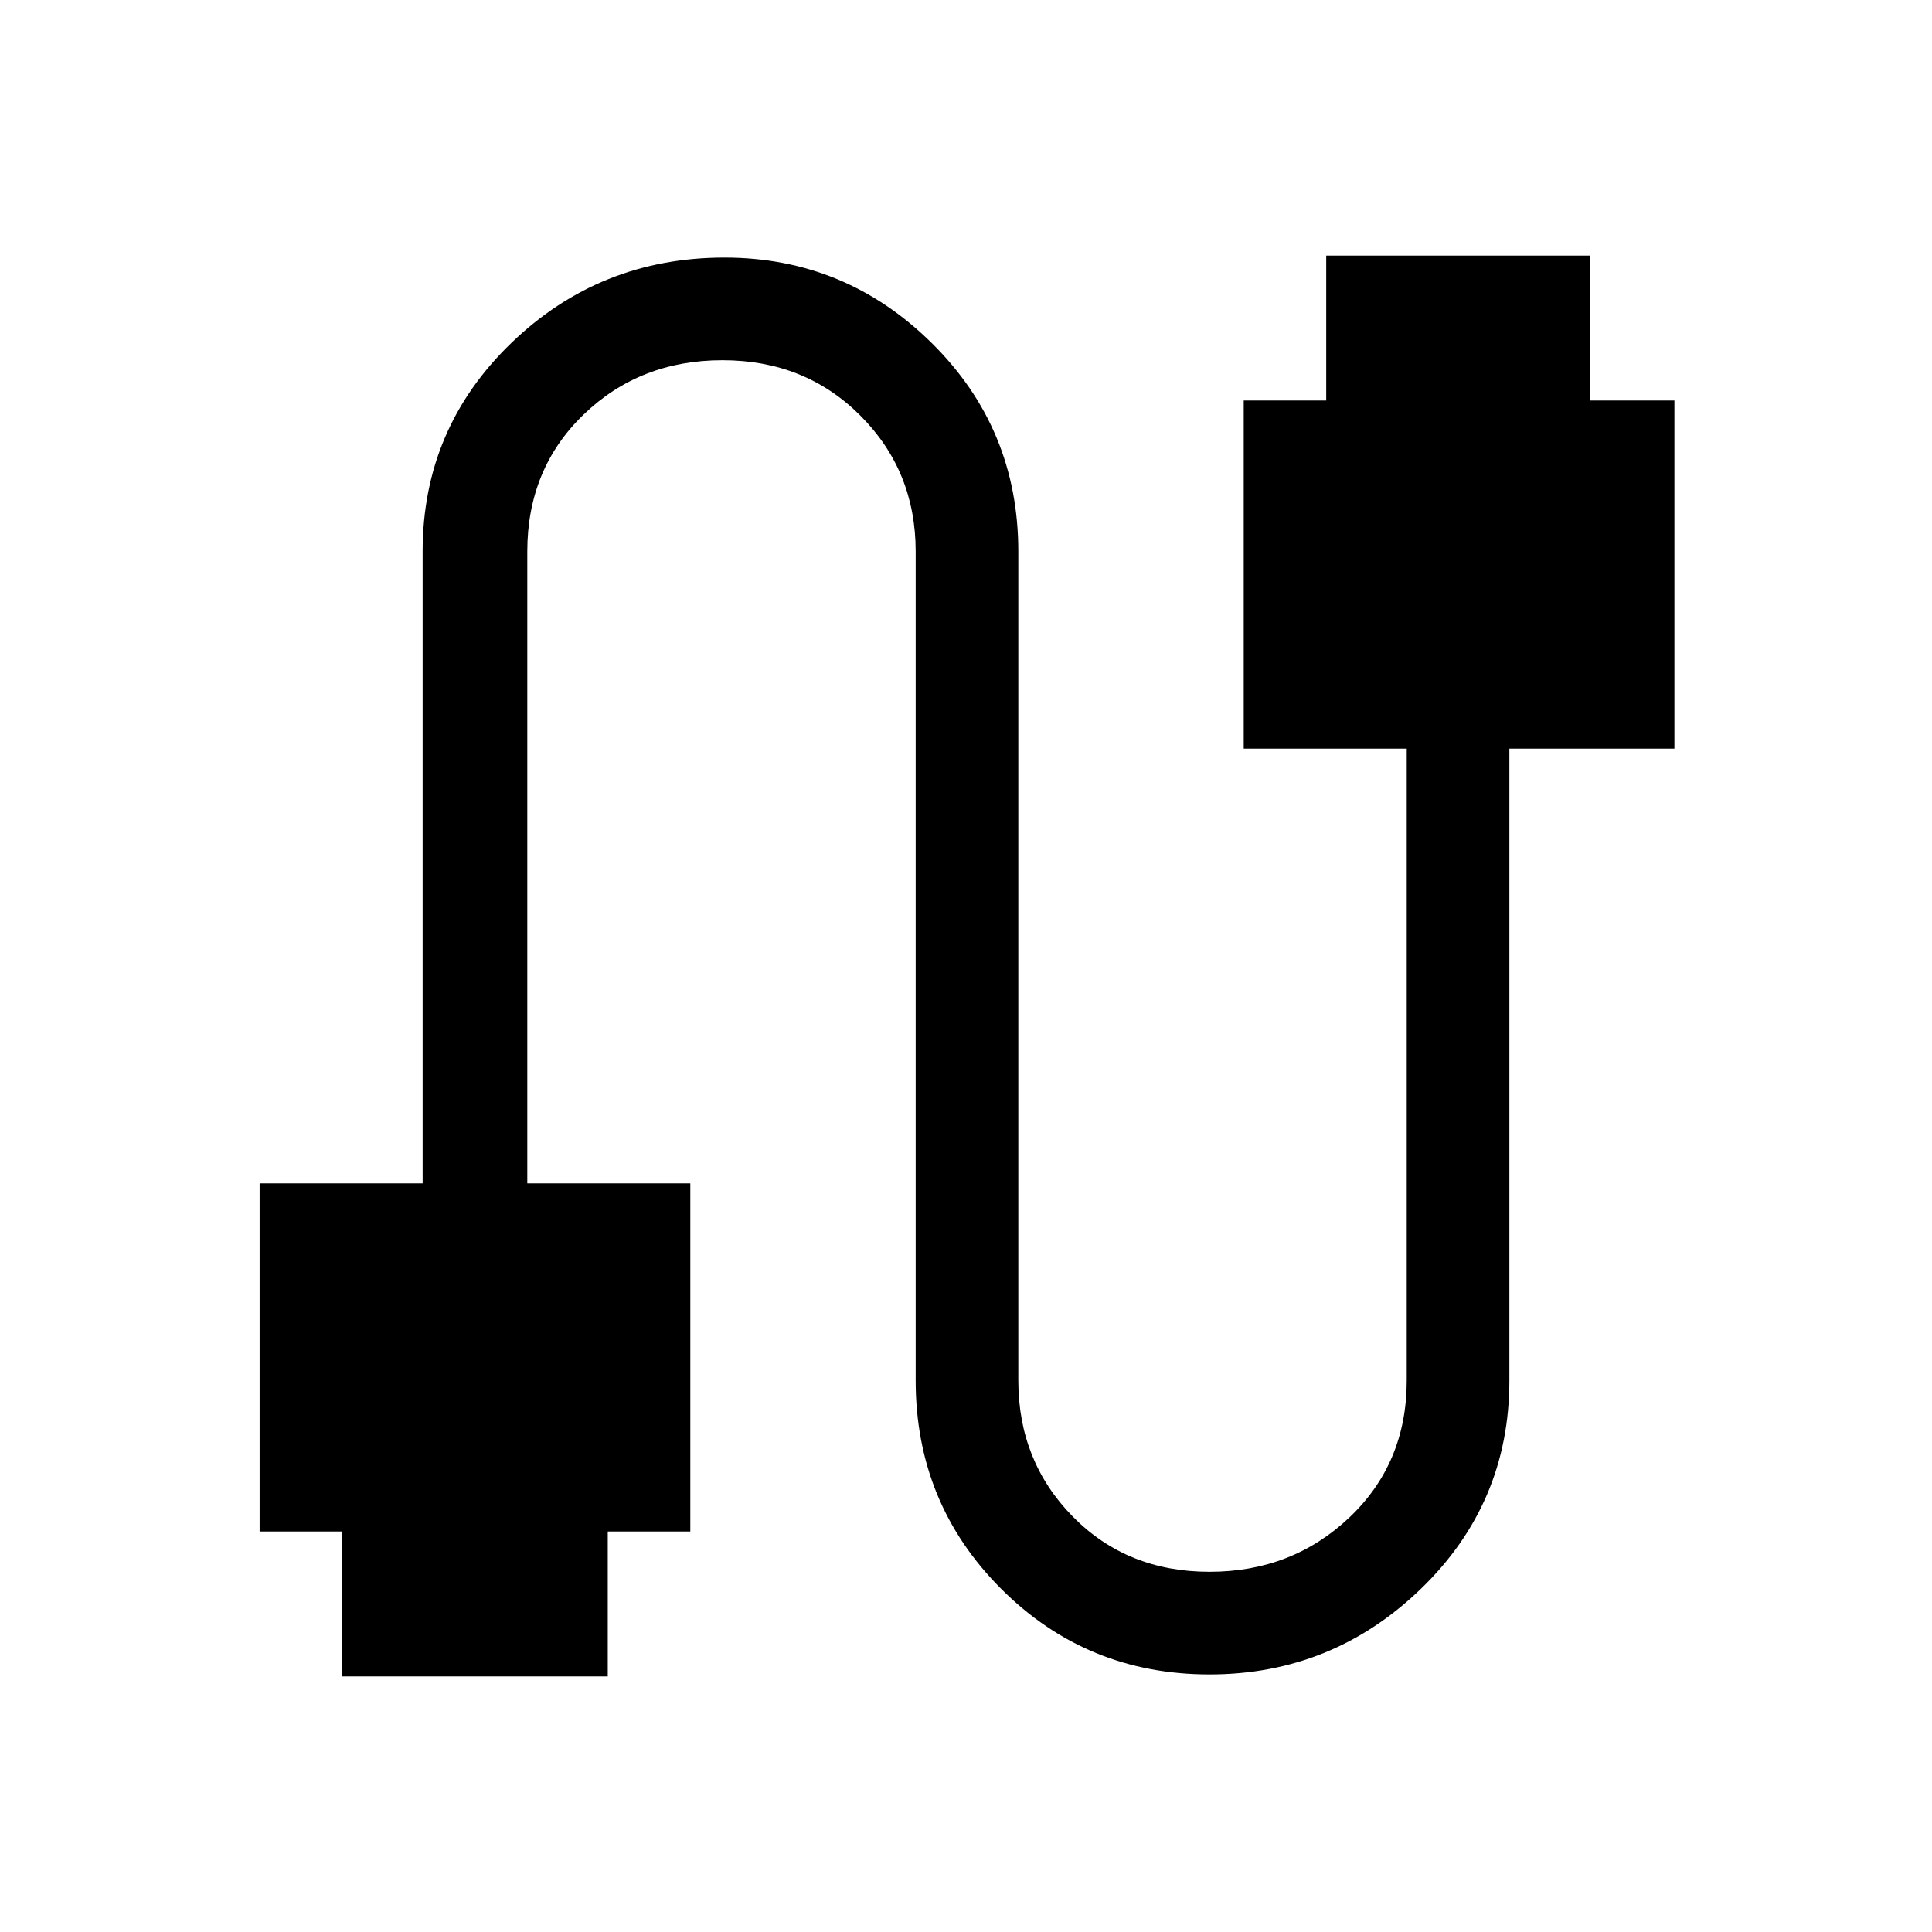 <svg xmlns="http://www.w3.org/2000/svg" height="40" width="40"><path d="M7.083 34.708V31.708H5.375V24.5H8.75V11.417Q8.75 8.875 10.583 7.104Q12.417 5.333 15 5.333Q17.5 5.333 19.292 7.104Q21.083 8.875 21.083 11.417V28.583Q21.083 30.25 22.208 31.396Q23.333 32.542 25.042 32.542Q26.75 32.542 27.938 31.417Q29.125 30.292 29.125 28.583V15.5H25.75V8.292H27.458V5.292H32.917V8.292H34.667V15.5H31.25V28.583Q31.25 31.125 29.417 32.896Q27.583 34.667 25.042 34.667Q22.5 34.667 20.729 32.896Q18.958 31.125 18.958 28.583V11.417Q18.958 9.75 17.812 8.604Q16.667 7.458 14.958 7.458Q13.25 7.458 12.083 8.583Q10.917 9.708 10.917 11.417V24.5H14.292V31.708H12.583V34.708Z"/></svg>